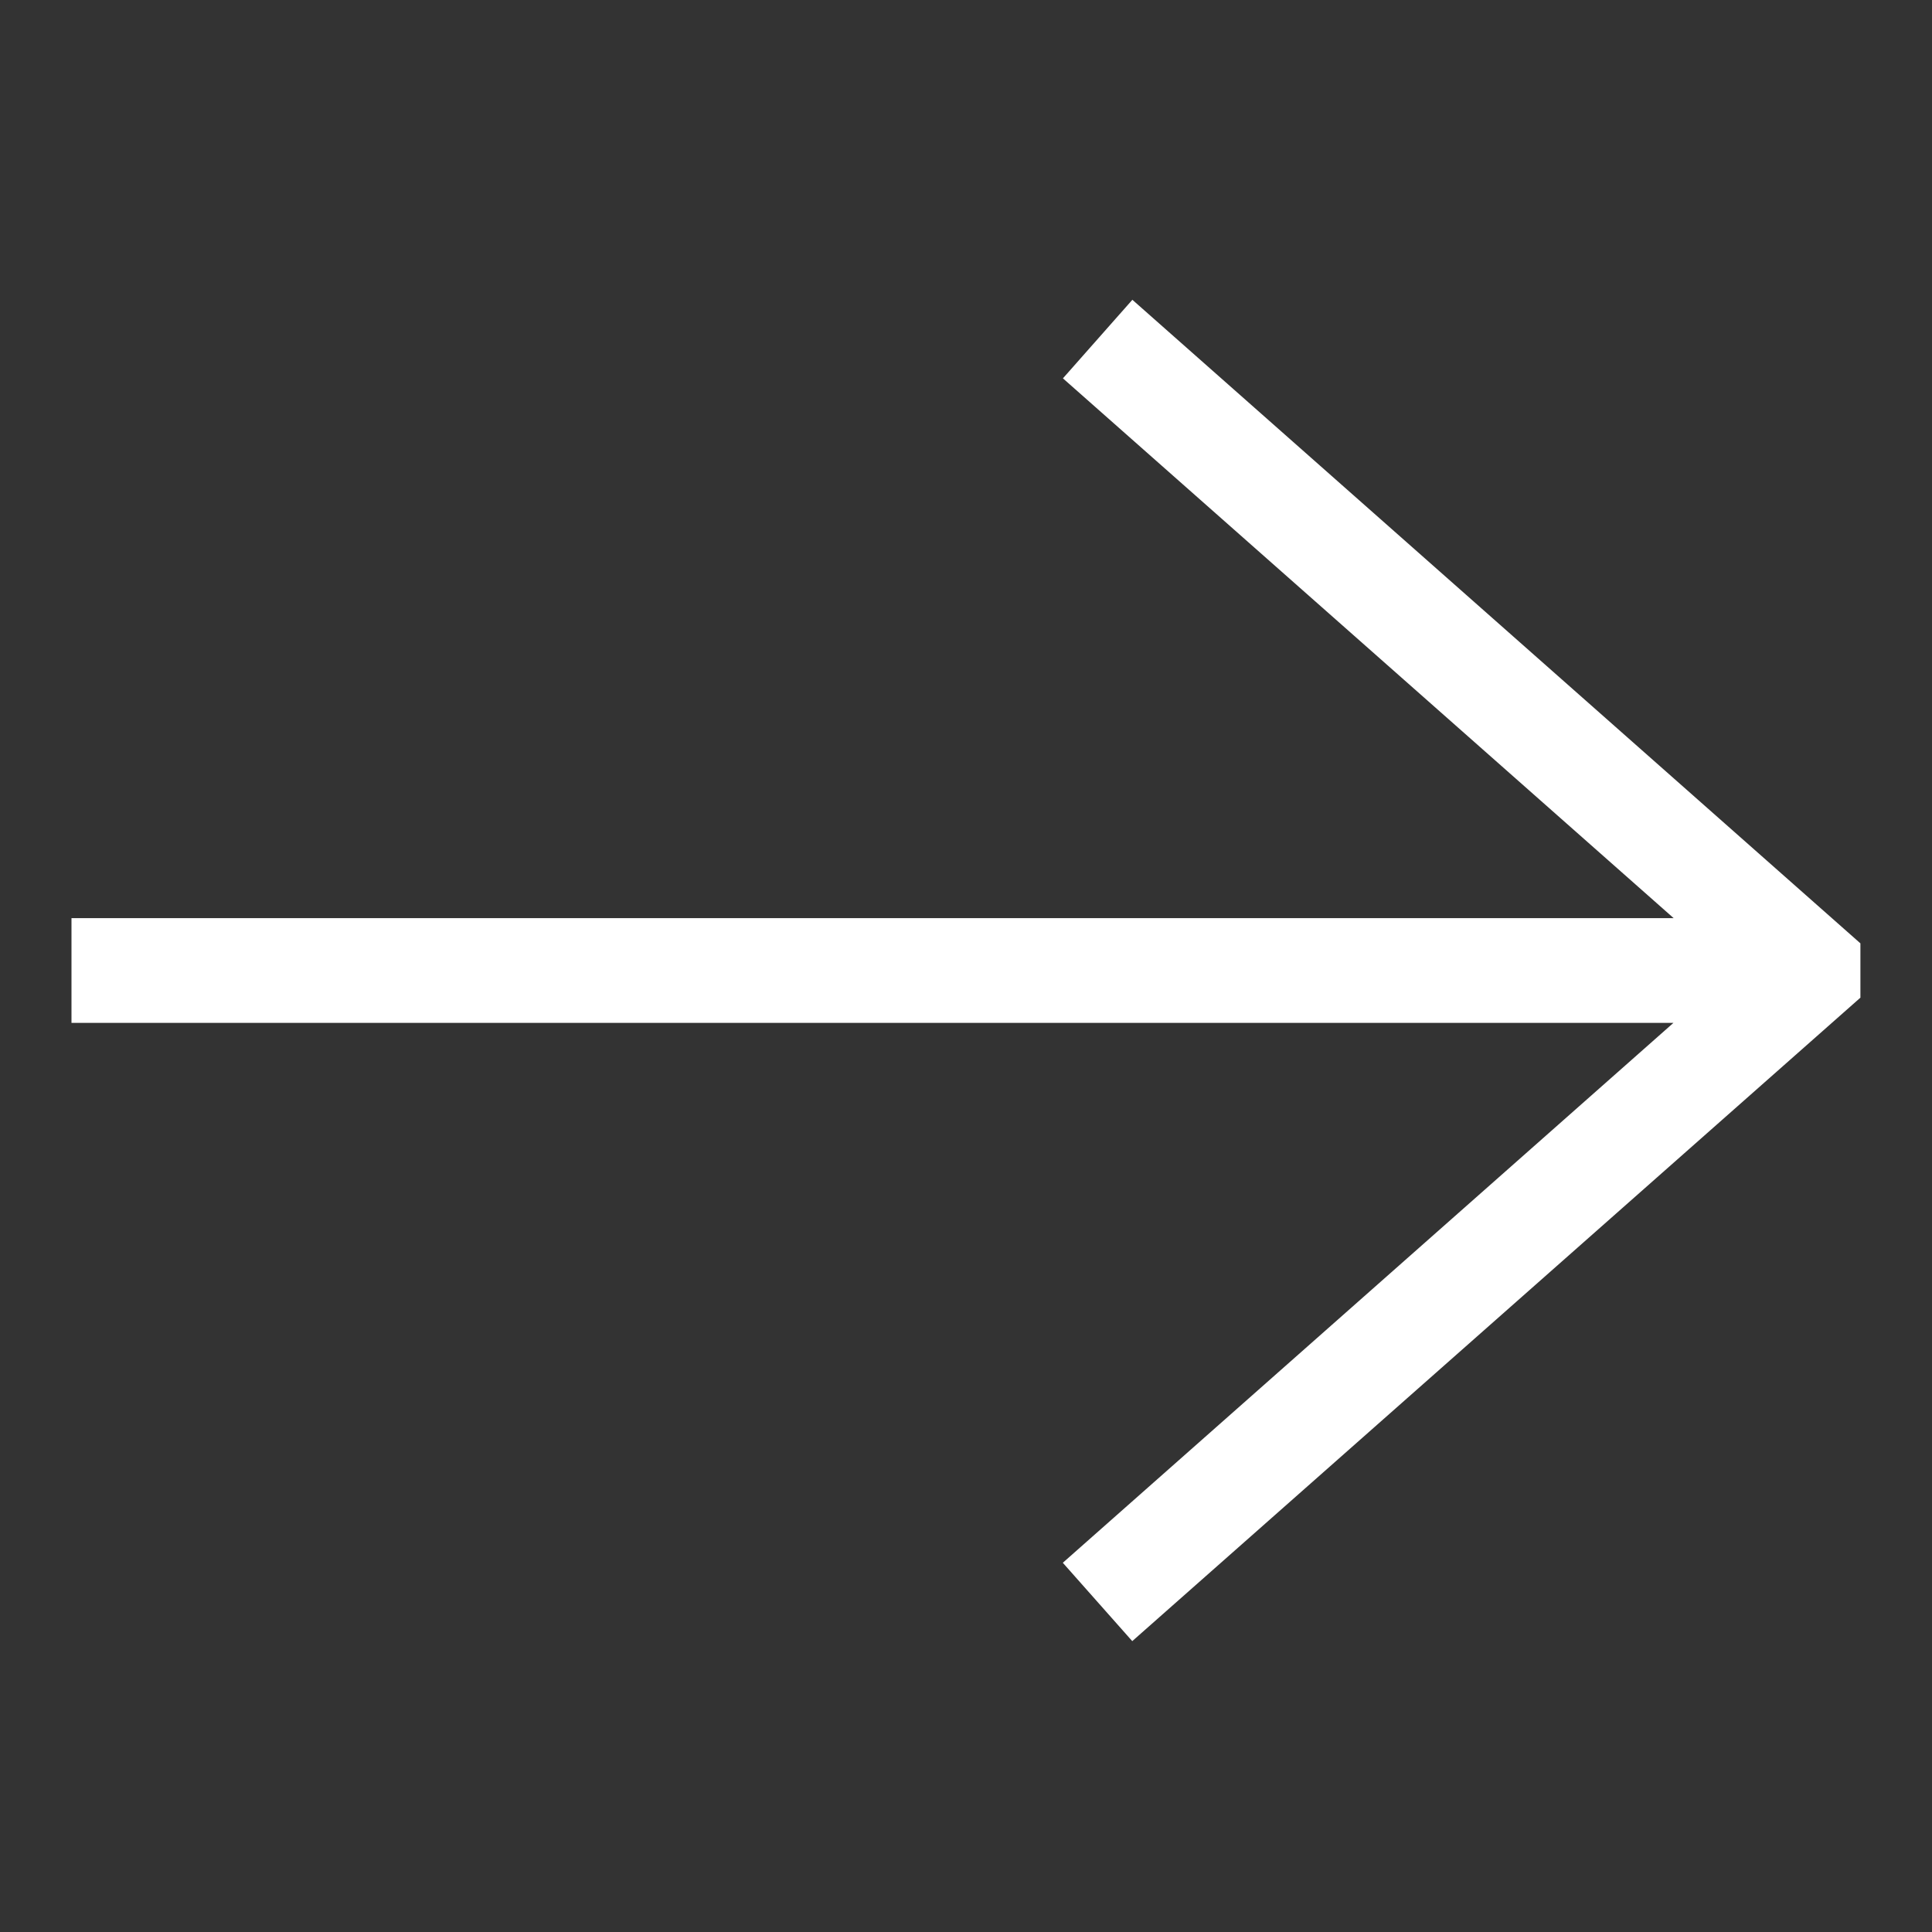 <svg width="18" height="18" fill="none" xmlns="http://www.w3.org/2000/svg"><rect width="100%" height="100%" fill="#333333" stroke="none"/><g clip-path="url(#a)"><path d="m10.55 2.793-.647.732 5.69 5.029H.666v.976h14.925l-5.689 5.03.647.73 6.784-5.995v-.506L10.55 2.793Z" fill="#fff"/></g><defs><clipPath id="a"><path fill="#fff" transform="translate(.667 .709)" d="M0 0h16.667v16.667H0z"/></clipPath></defs></svg>